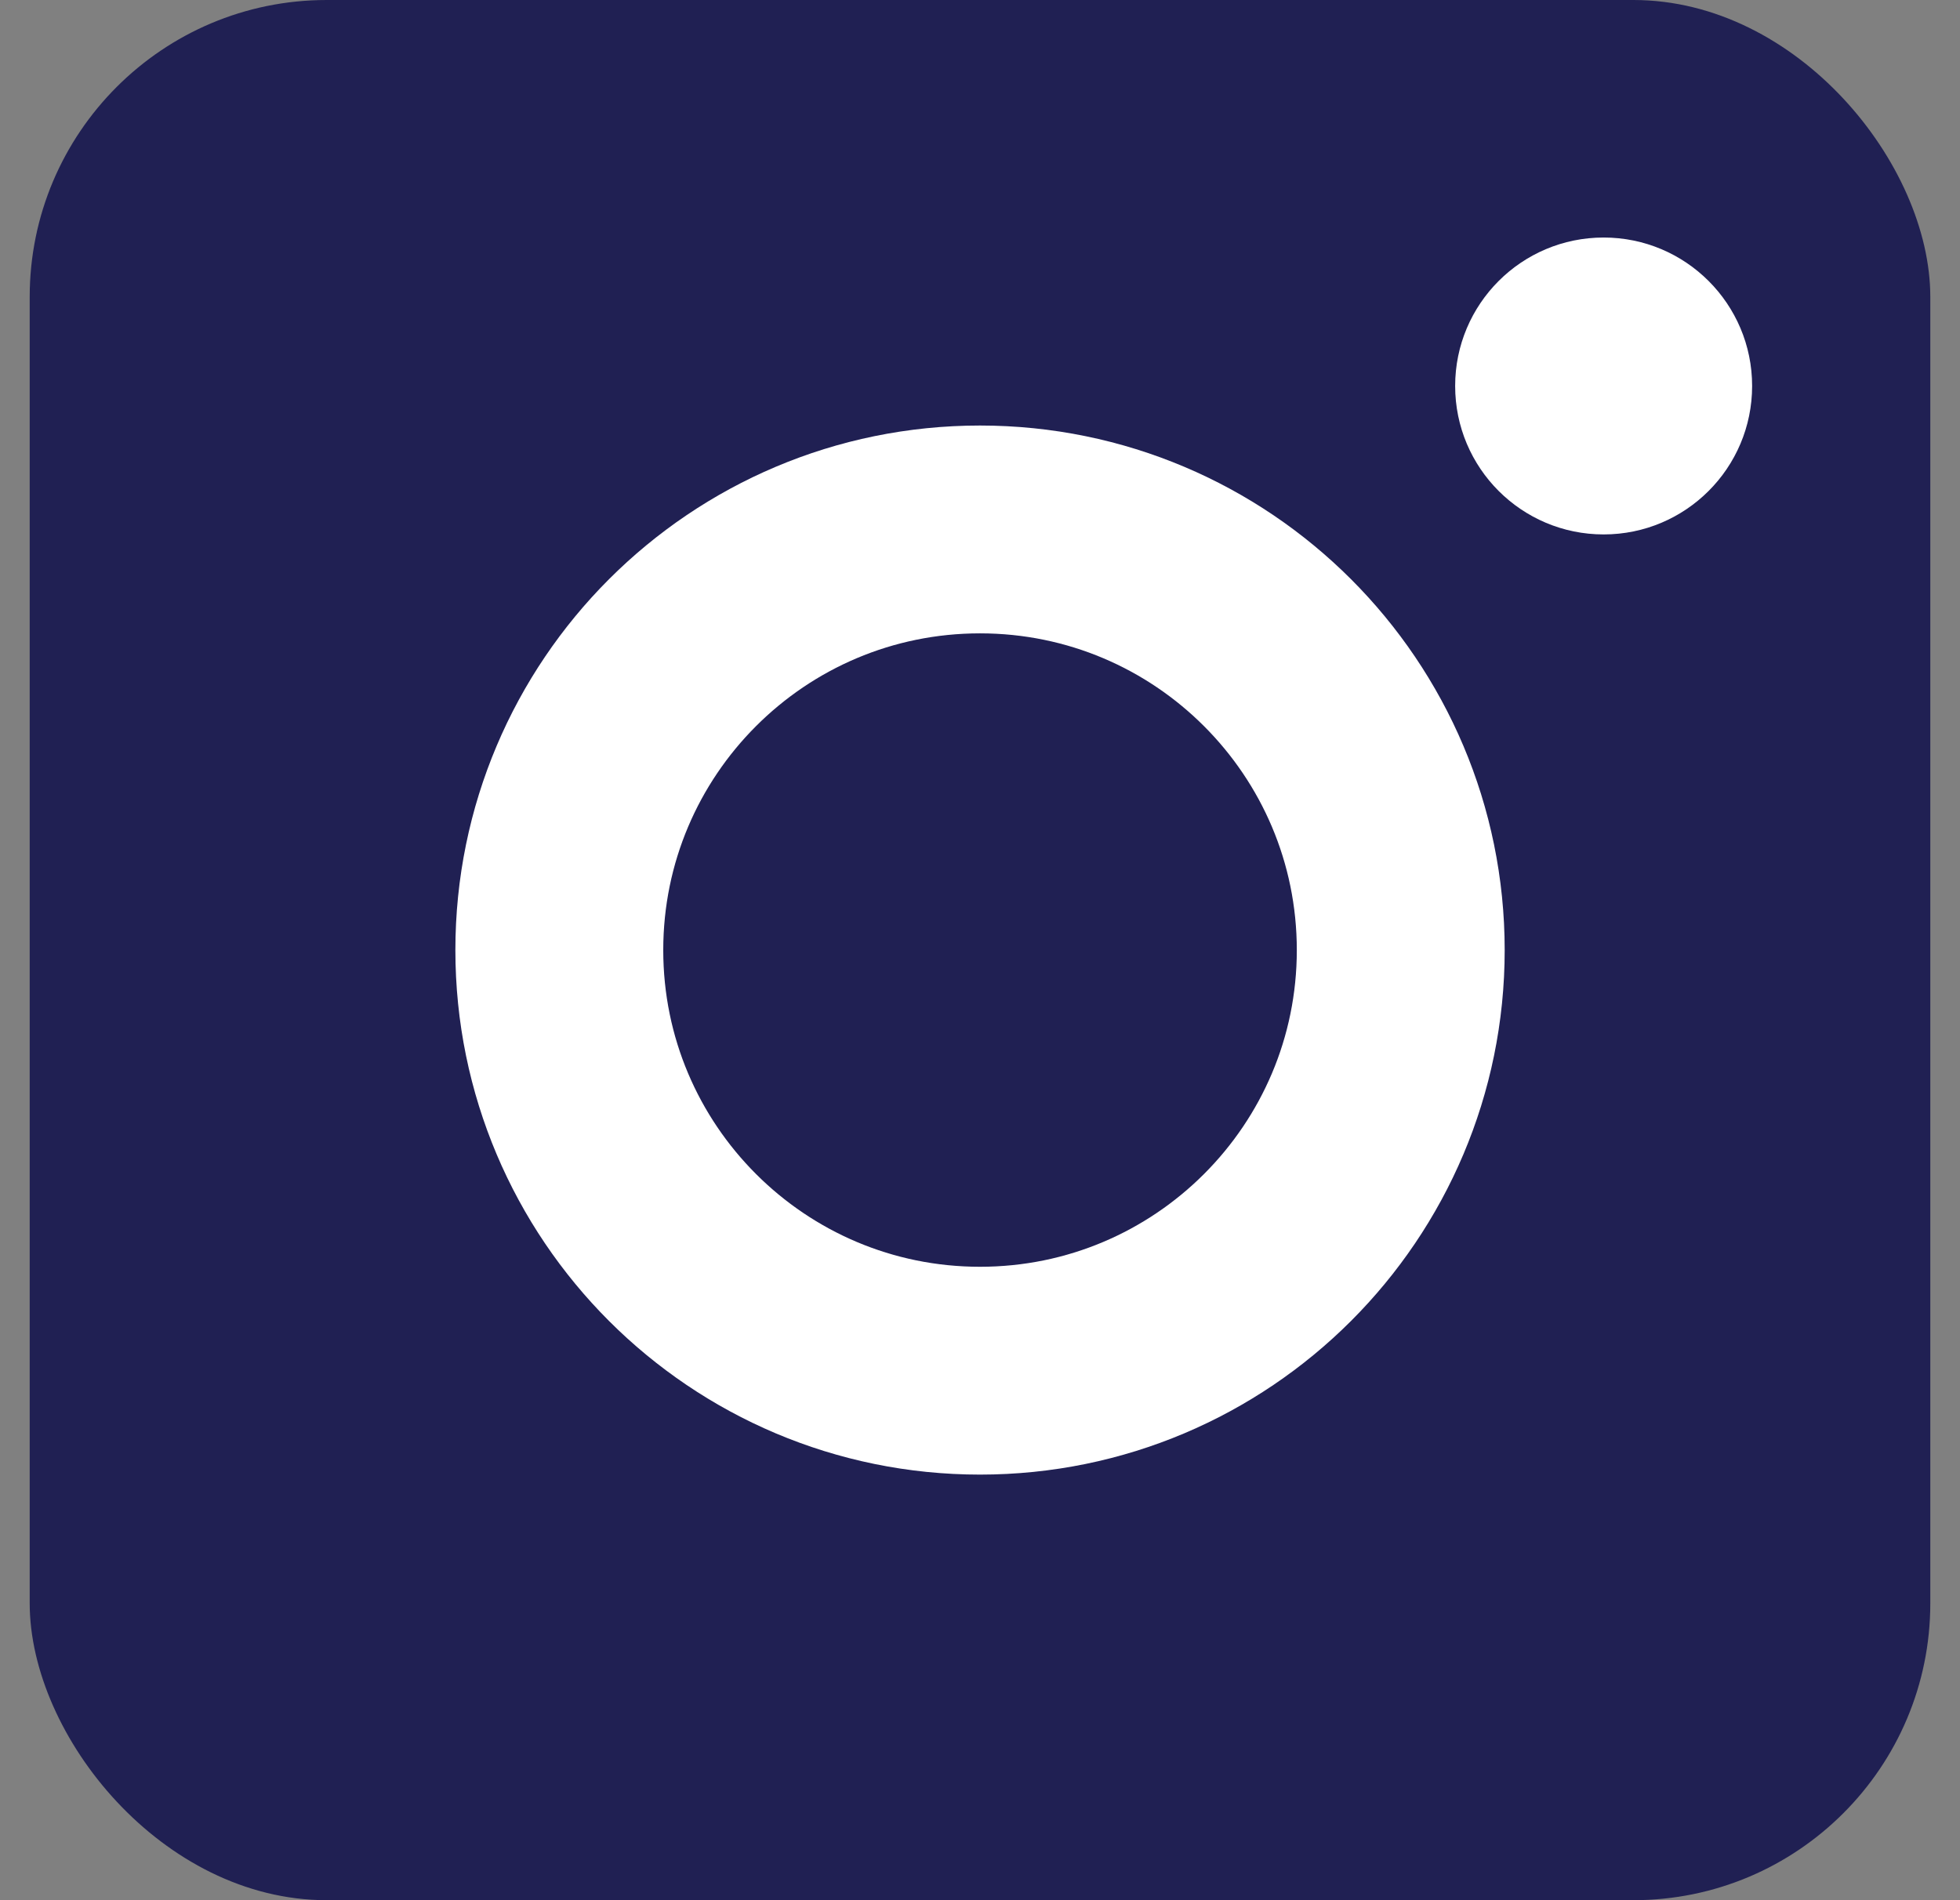 <svg width="33" height="32" viewBox="0 0 33 32" fill="none" xmlns="http://www.w3.org/2000/svg">
<rect x="0" y="0" width="33" height="32" fill="#808080" stroke="none"/>
<g id="Instagram">
<rect id="Rectangle 7" x="0.5" width="32" height="32" rx="5" fill="#202053"/>
<circle id="Ellipse 4" cx="27" cy="6.5" r="2.5" fill="white"/>
<path id="Ellipse 6" d="M16.5 23.083C20.412 23.083 23.584 19.912 23.584 16C23.584 12.088 20.412 8.916 16.5 8.916C12.588 8.916 9.417 12.088 9.417 16C9.417 19.912 12.588 23.083 16.5 23.083Z" stroke="white" stroke-width="3.5"/>
</g>
</svg>
